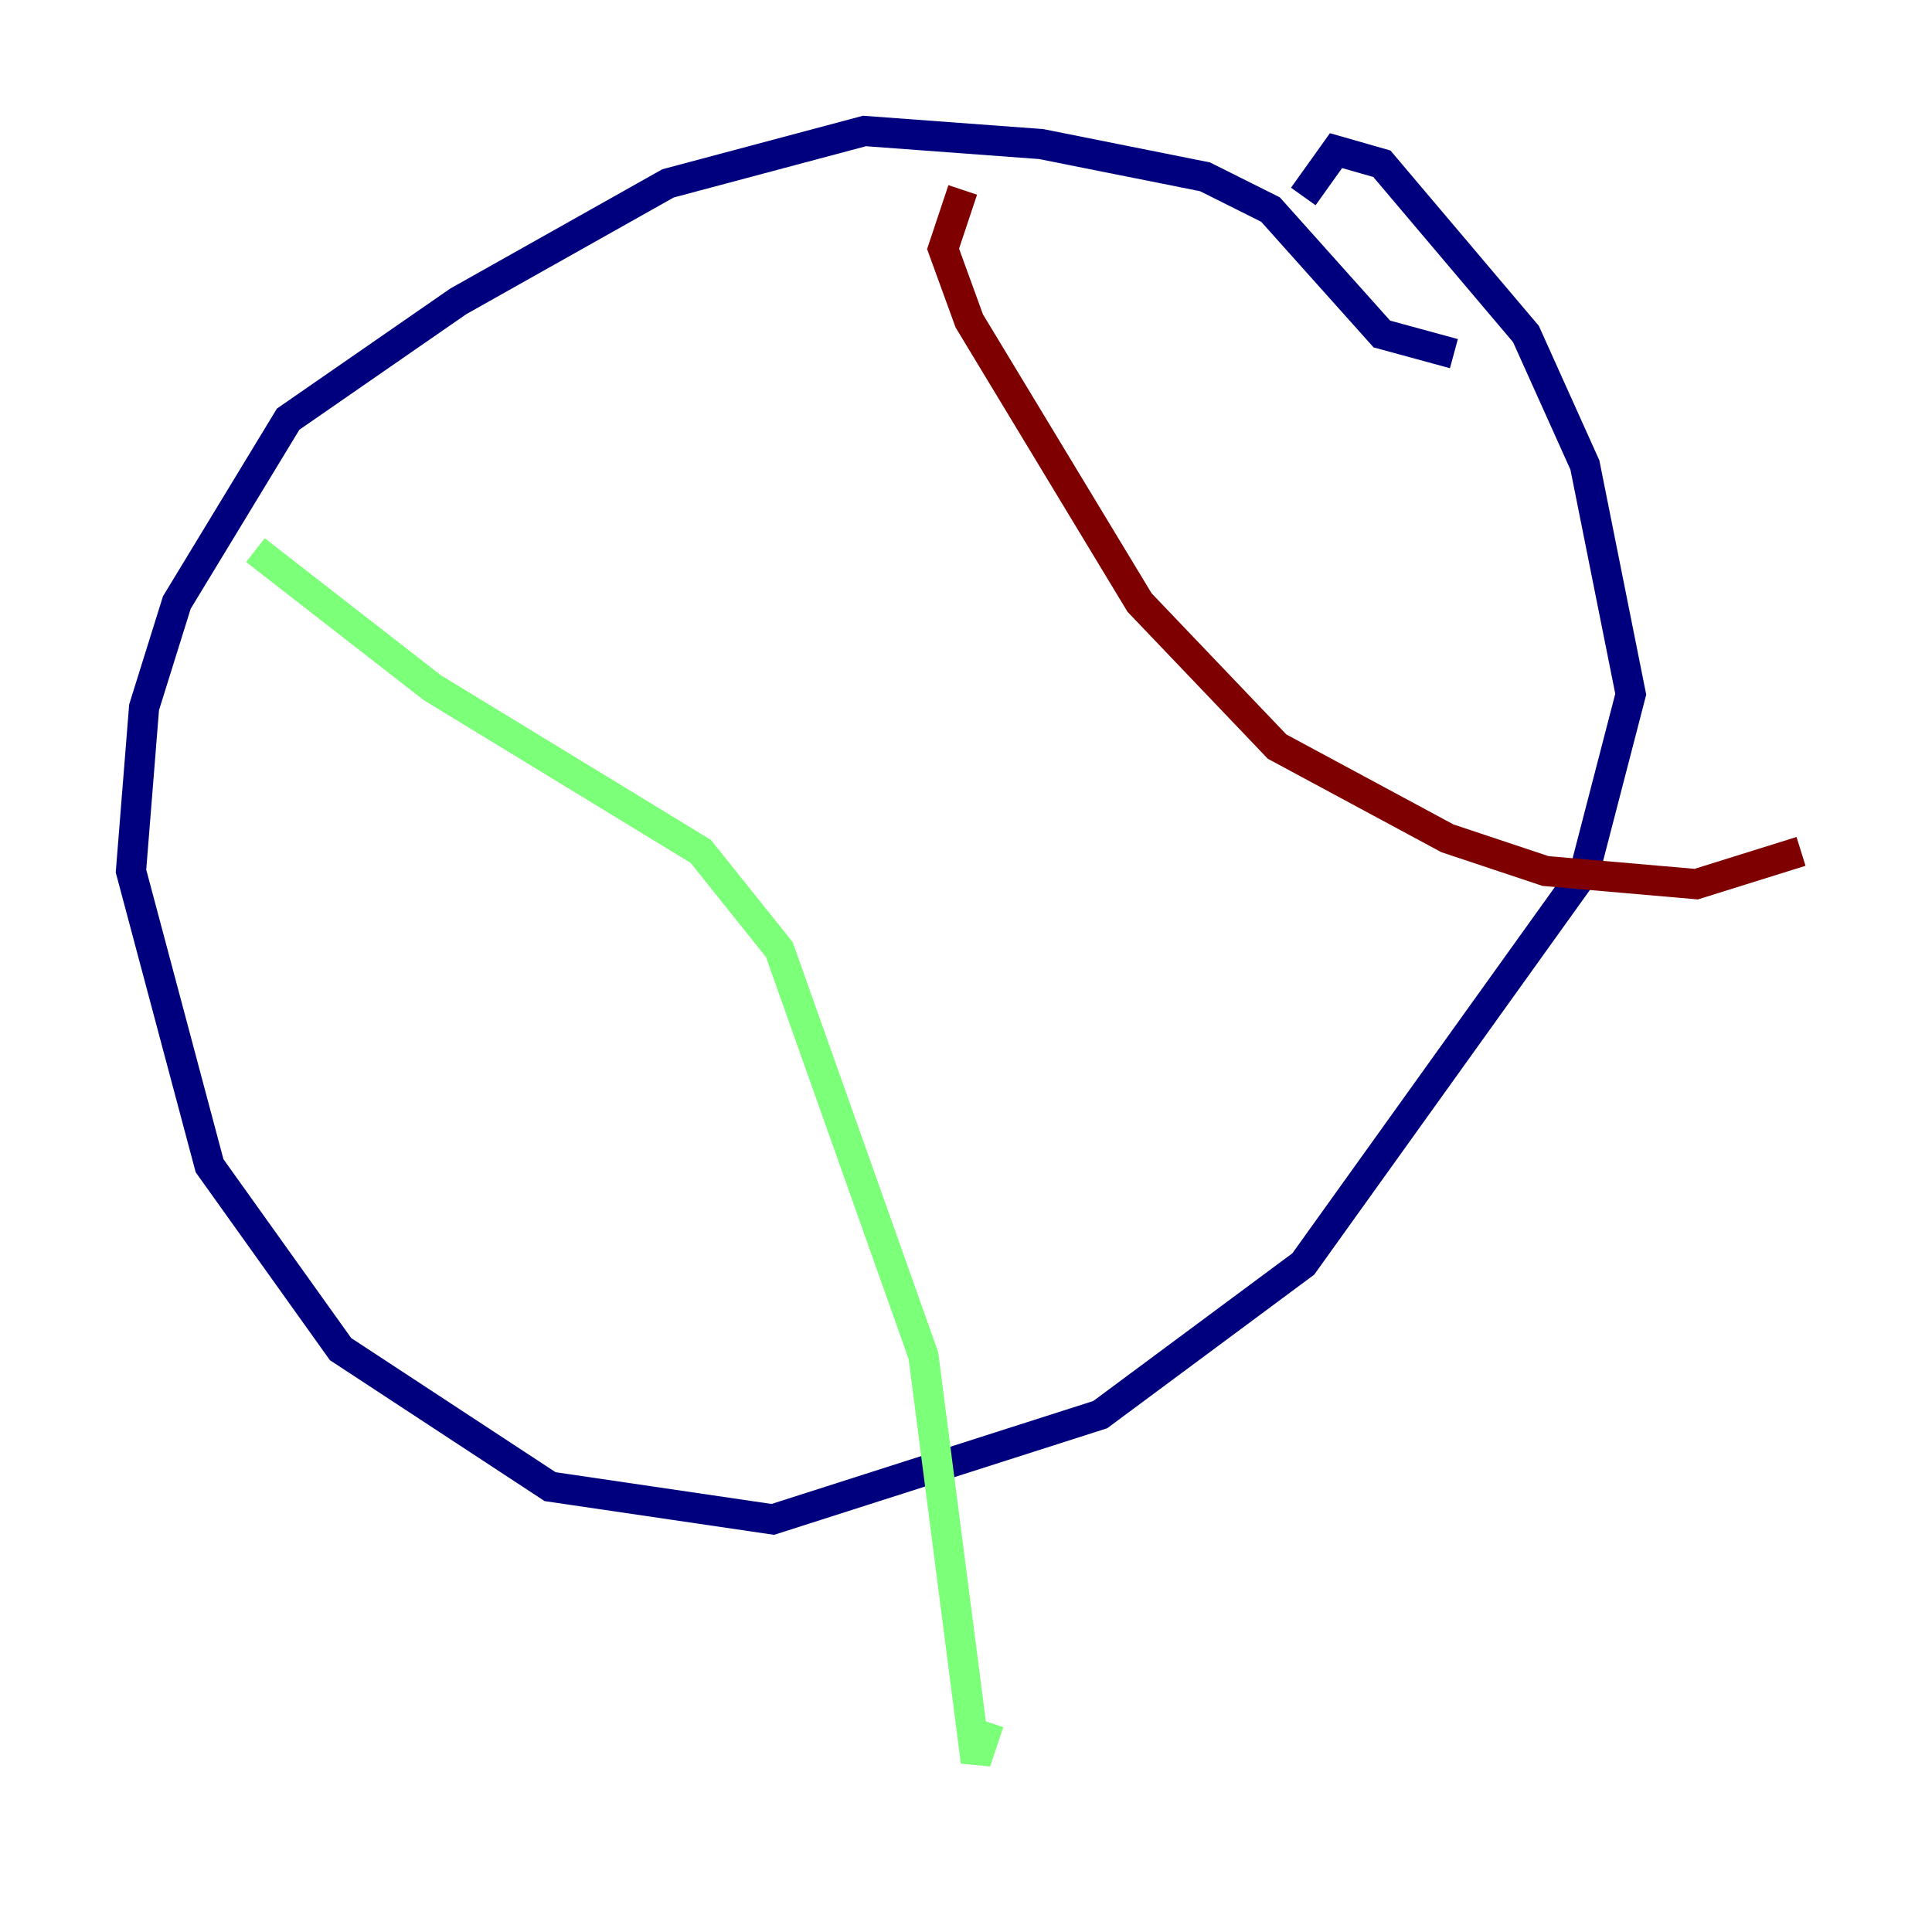 <?xml version="1.0" encoding="utf-8" ?>
<svg baseProfile="tiny" height="128" version="1.2" viewBox="0,0,128,128" width="128" xmlns="http://www.w3.org/2000/svg" xmlns:ev="http://www.w3.org/2001/xml-events" xmlns:xlink="http://www.w3.org/1999/xlink"><defs /><polyline fill="none" points="96.325,23.43 91.552,22.129 84.176,13.885 79.837,11.715 68.99,9.546 57.275,8.678 44.258,12.149 30.373,19.959 19.091,27.77 11.715,39.919 9.546,46.861 8.678,57.709 13.885,77.234 22.563,89.383 36.447,98.495 51.2,100.664 72.895,93.722 86.346,83.742 105.003,57.709 108.041,45.993 105.003,30.807 101.098,22.129 91.552,10.848 88.515,9.98 86.346,13.017" stroke="#00007f" stroke-width="2" /><polyline fill="none" points="16.922,36.447 28.637,45.559 46.427,56.407 51.634,62.915 61.18,89.817 64.651,116.719 65.519,114.115" stroke="#7cff79" stroke-width="2" /><polyline fill="none" points="63.783,12.583 62.481,16.488 64.217,21.261 75.498,39.919 84.61,49.464 95.891,55.539 102.4,57.709 112.38,58.576 119.322,56.407" stroke="#7f0000" stroke-width="2" /></svg>